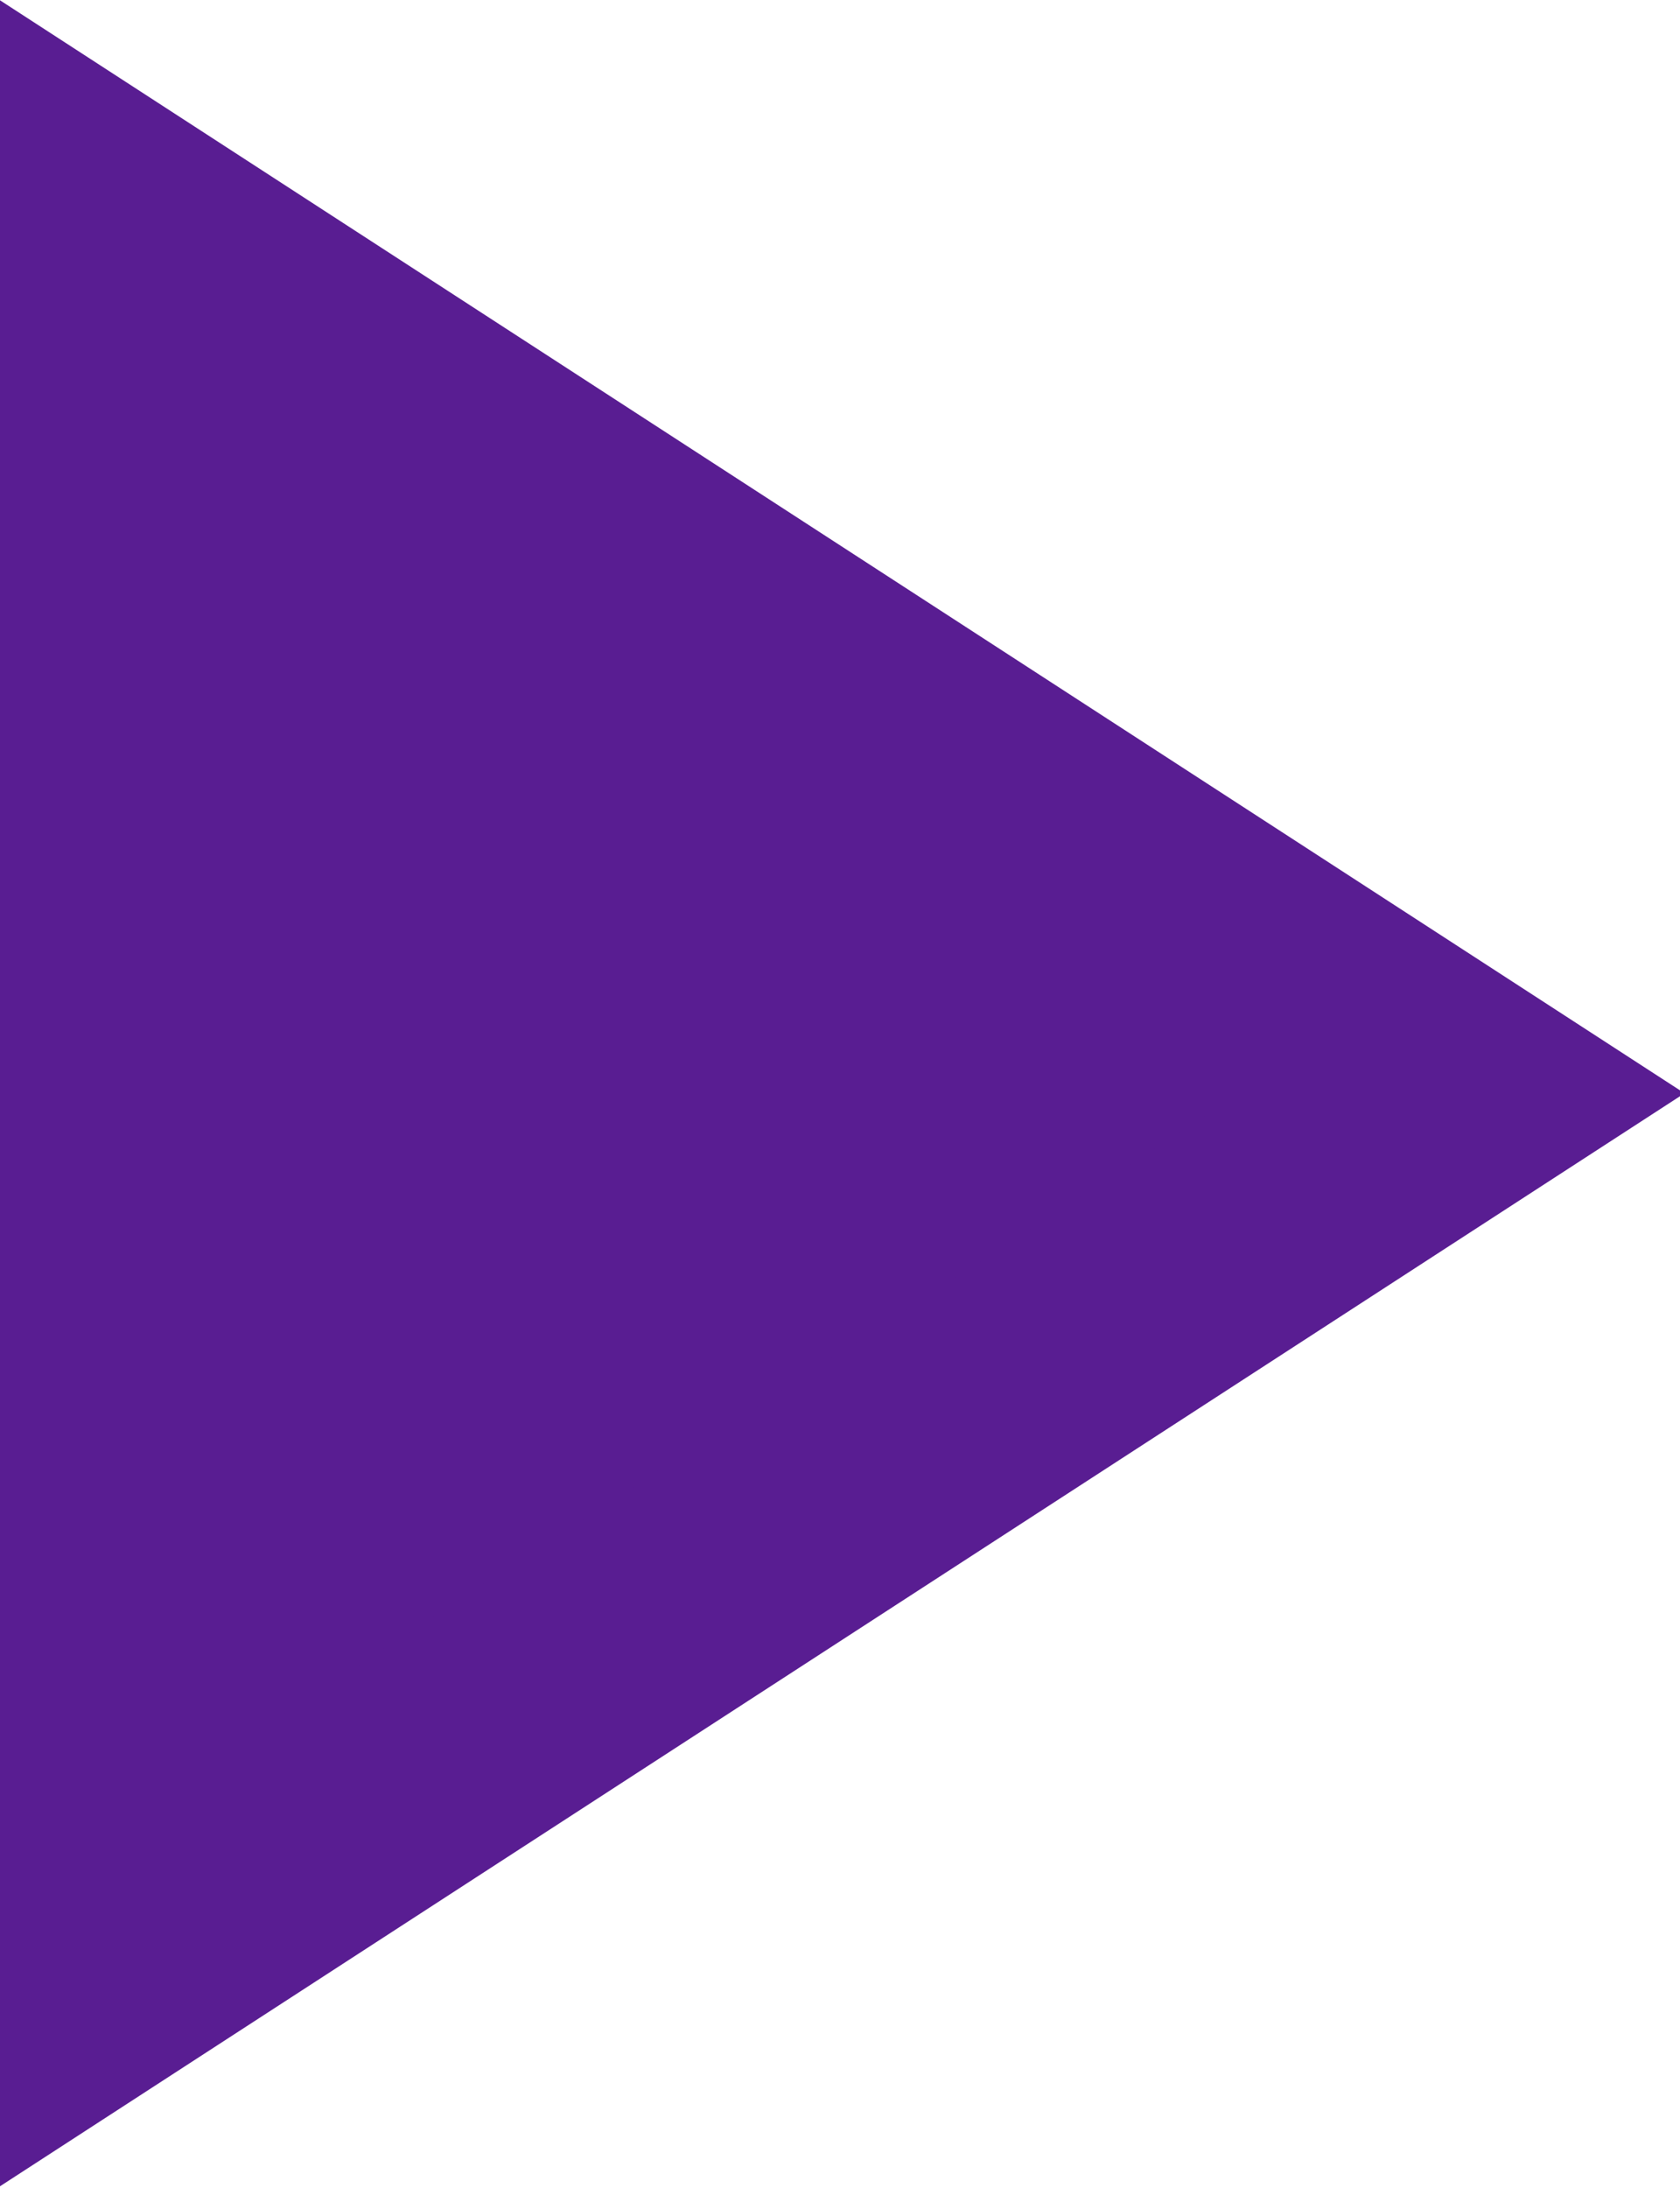 <?xml version="1.0" encoding="utf-8"?>
<!-- Generator: Adobe Illustrator 21.0.2, SVG Export Plug-In . SVG Version: 6.00 Build 0)  -->
<svg version="1.1" id="Layer_1" xmlns="http://www.w3.org/2000/svg" xmlns:xlink="http://www.w3.org/1999/xlink" x="0px" y="0px"
	 viewBox="0 0 13.9 18.1" style="enable-background:new 0 0 13.9 18.1;" xml:space="preserve">
<style type="text/css">
	.st0{fill:#591D92;stroke:#591D92;stroke-width:2;stroke-miterlimit:10;}
</style>
<g id="Group" transform="translate(1 1.843)">
	<path id="Triangle" class="st0" d="M11.1,7.2L0,14.4V0L11.1,7.2z"/>
</g>
</svg>
